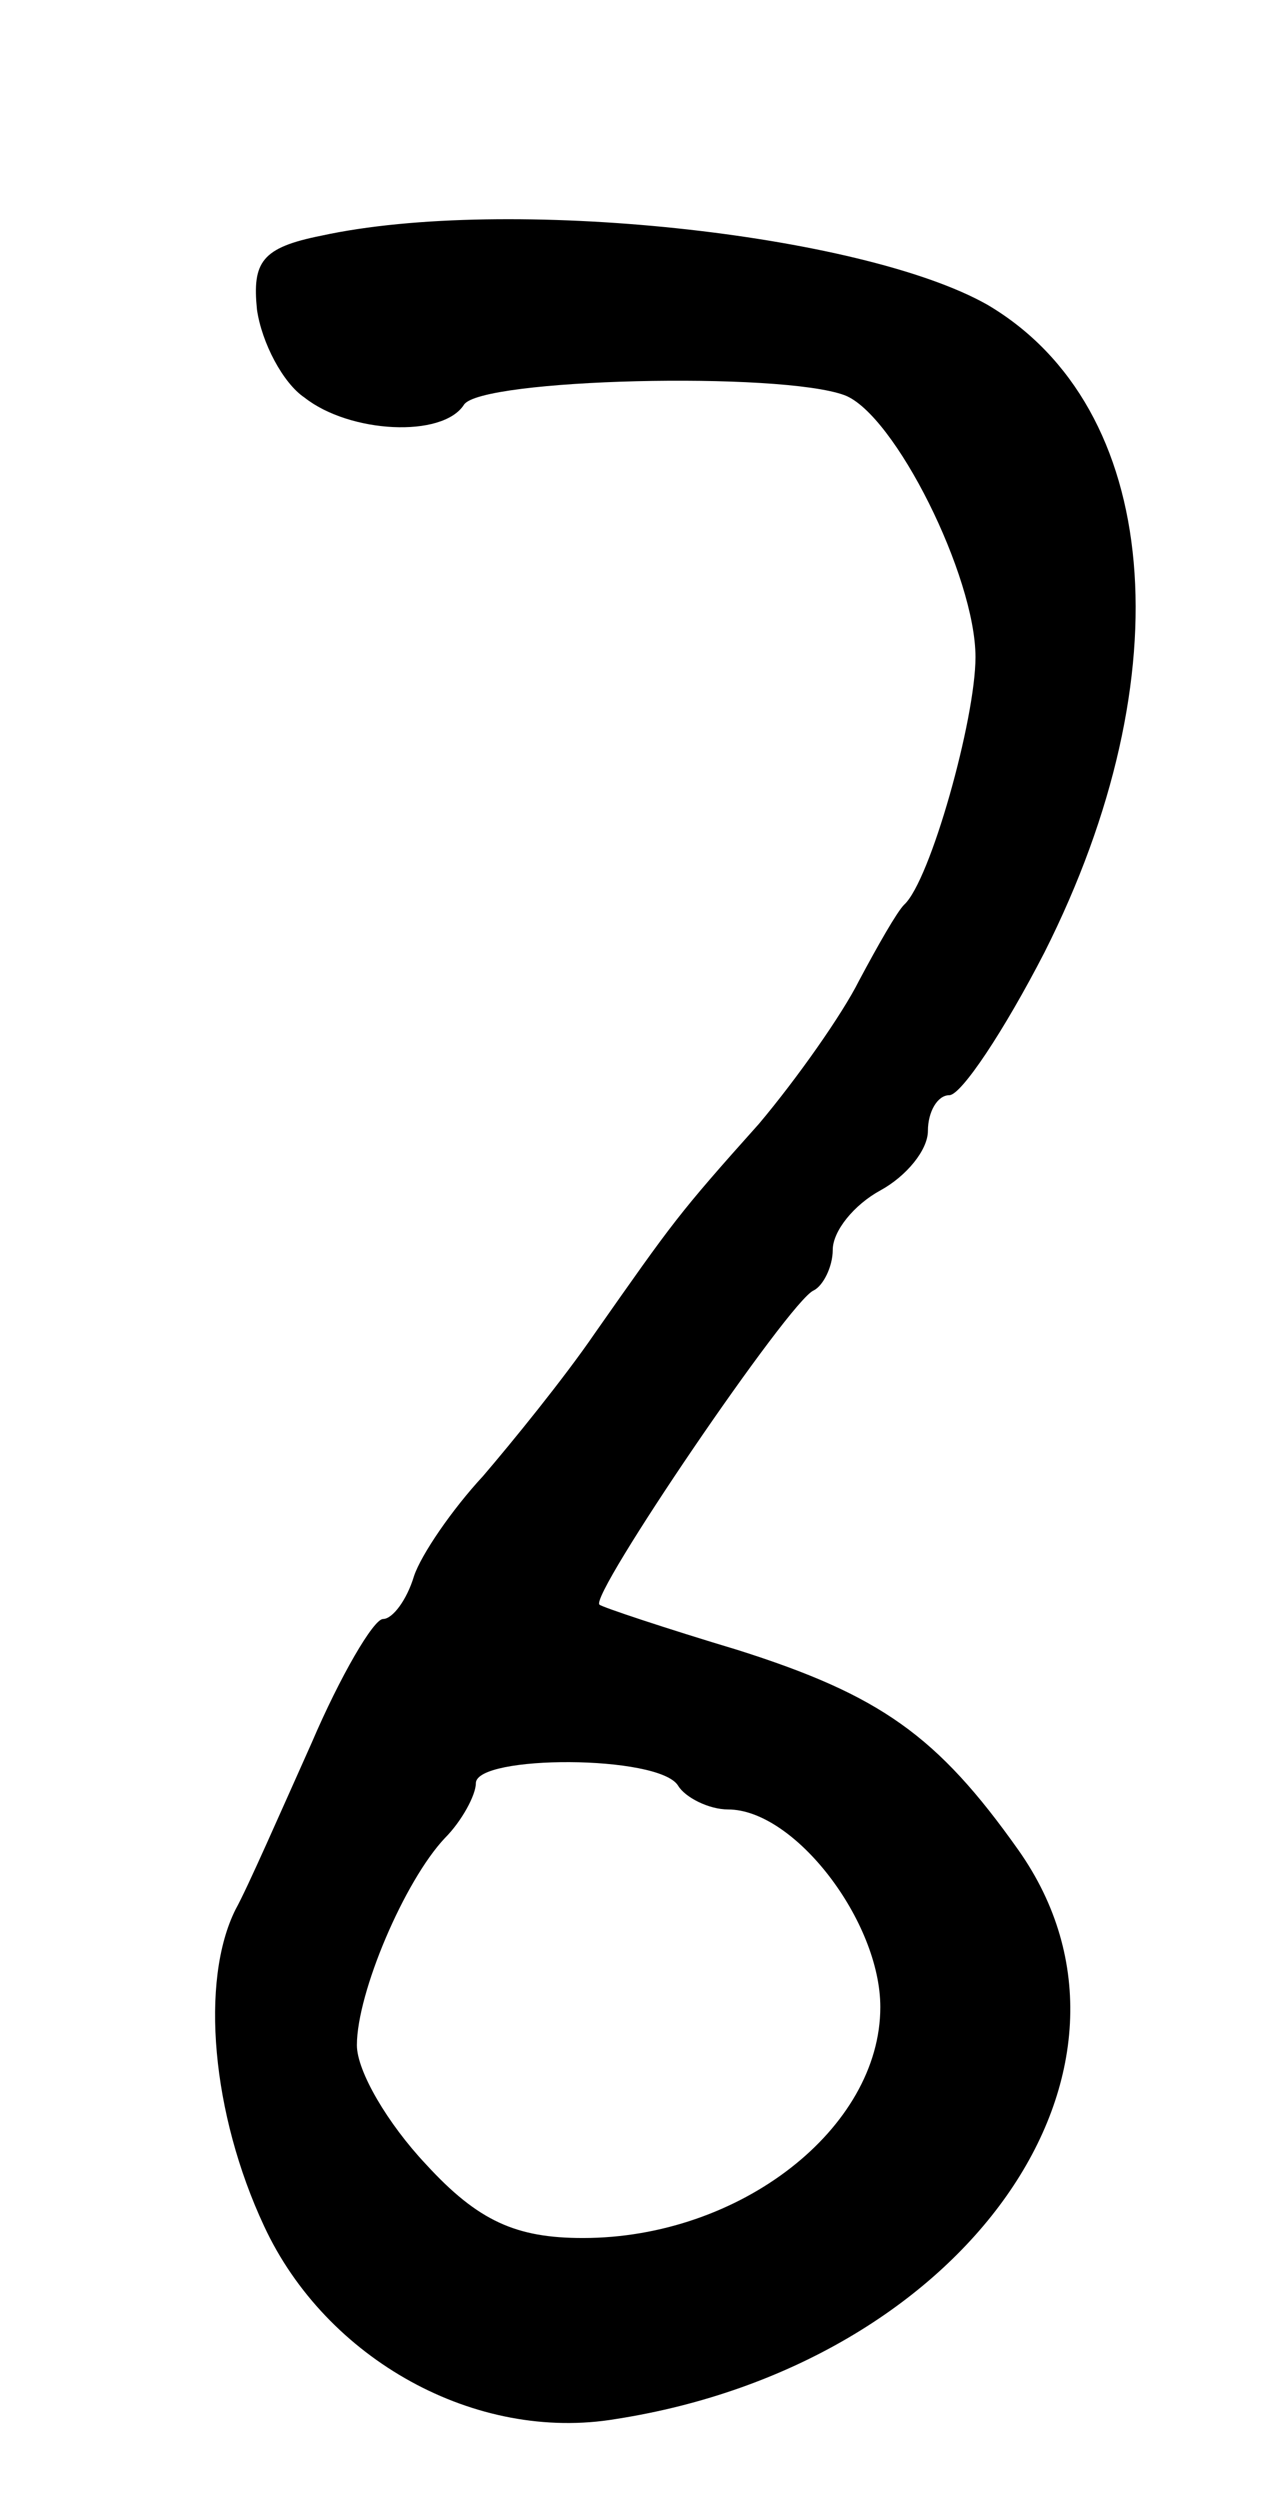 <svg version="1.0" xmlns="http://www.w3.org/2000/svg"
 width="53pt" height="105pt" viewBox="0 0 53 105"
 preserveAspectRatio="xMidYMid meet">
<g transform="translate(0,105) scale(0.1,-0.1)"
fill="#000000" stroke="none">
<path d="M135 951 c-25 -5 -29 -11 -27 -31 2 -14 11 -31 20 -37 19 -15 58 -17
67 -3 7 11 133 14 160 4 21 -8 55 -76 55 -110 0 -26 -19 -94 -30 -104 -3 -3
-11 -17 -19 -32 -7 -14 -26 -41 -42 -60 -34 -38 -36 -41 -69 -88 -13 -19 -35
-46 -47 -60 -13 -14 -26 -33 -29 -42 -3 -10 -9 -18 -13 -18 -4 0 -18 -24 -30
-52 -13 -29 -27 -61 -32 -70 -15 -30 -10 -86 12 -133 26 -56 89 -91 148 -81
147 23 234 147 169 239 -34 48 -58 65 -118 84 -30 9 -57 18 -58 19 -5 3 80
128 90 132 4 2 8 10 8 17 0 8 9 19 20 25 11 6 20 17 20 25 0 8 4 15 9 15 5 0
23 27 40 60 59 117 49 229 -24 272 -53 30 -202 46 -280 29z m150 -651 c3 -5
13 -10 21 -10 28 0 64 -47 64 -83 0 -51 -59 -97 -125 -97 -28 0 -44 7 -66 31
-16 17 -29 39 -29 50 0 22 20 69 37 87 7 7 13 18 13 23 0 12 77 12 85 -1z"/>
</g>
</svg>
